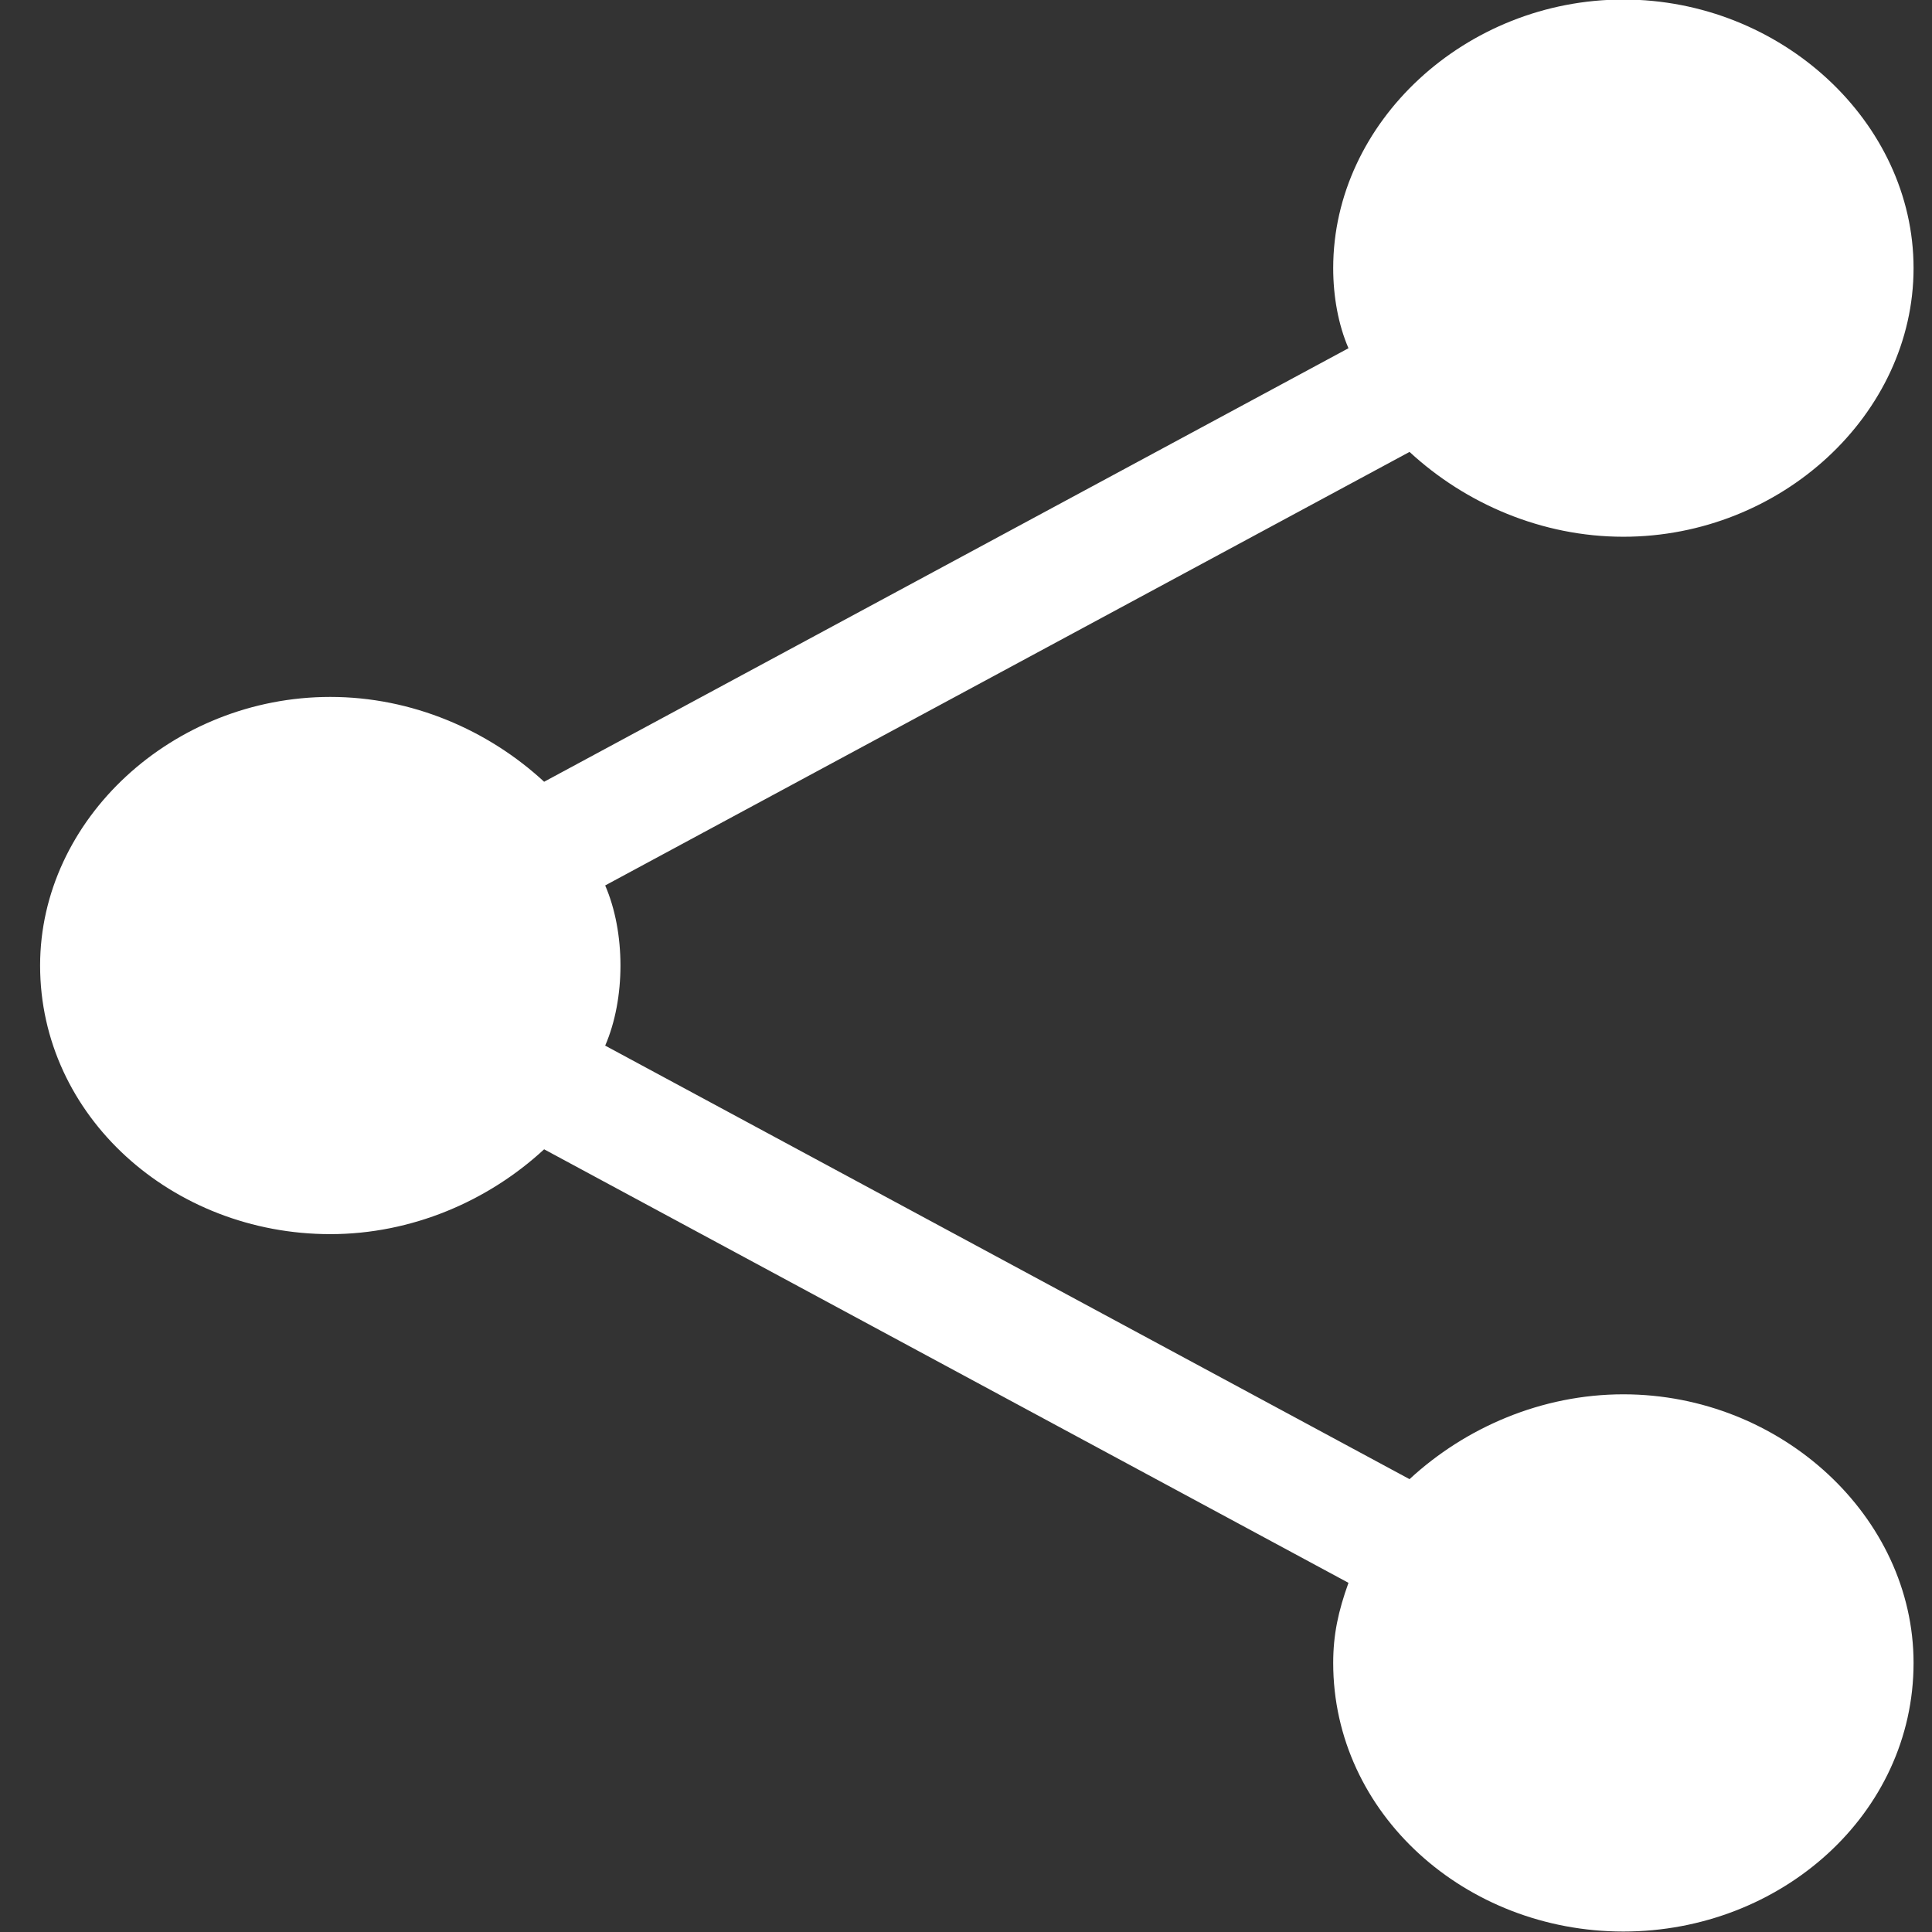 <svg width="33" height="33" viewBox="0 0 33 33" fill="none" xmlns="http://www.w3.org/2000/svg">
<rect x="0" y="0" width="33" height="33" fill="#333333" stroke="none"/>
<g clip-path="url(#clip0_9_42)">
<path fill-rule="evenodd" clip-rule="evenodd" d="M5.642 11.904C7.033 11.904 8.337 12.468 9.294 13.353L23.033 5.948C22.859 5.546 22.772 5.063 22.772 4.58C22.772 2.085 25.033 -0.008 27.728 -0.008C30.424 -0.008 32.685 2.085 32.685 4.58C32.685 7.075 30.424 9.168 27.728 9.168C26.337 9.168 25.033 8.604 24.076 7.719L10.337 15.124C10.511 15.526 10.598 16.009 10.598 16.492C10.598 16.975 10.511 17.458 10.337 17.86L24.076 25.265C25.033 24.38 26.337 23.816 27.728 23.816C30.424 23.816 32.685 25.909 32.685 28.404C32.685 30.98 30.424 32.992 27.728 32.992C25.033 32.992 22.772 30.98 22.772 28.404C22.772 27.921 22.859 27.519 23.033 27.036L9.294 19.631C8.337 20.516 7.033 21.08 5.642 21.08C2.946 21.08 0.685 19.068 0.685 16.492C0.685 13.997 2.946 11.904 5.642 11.904Z" fill="white"/>
</g>
<defs>
<clipPath id="clip0_9_42">
<rect width="33" height="33" fill="white"/>
</clipPath>
</defs>
</svg>
